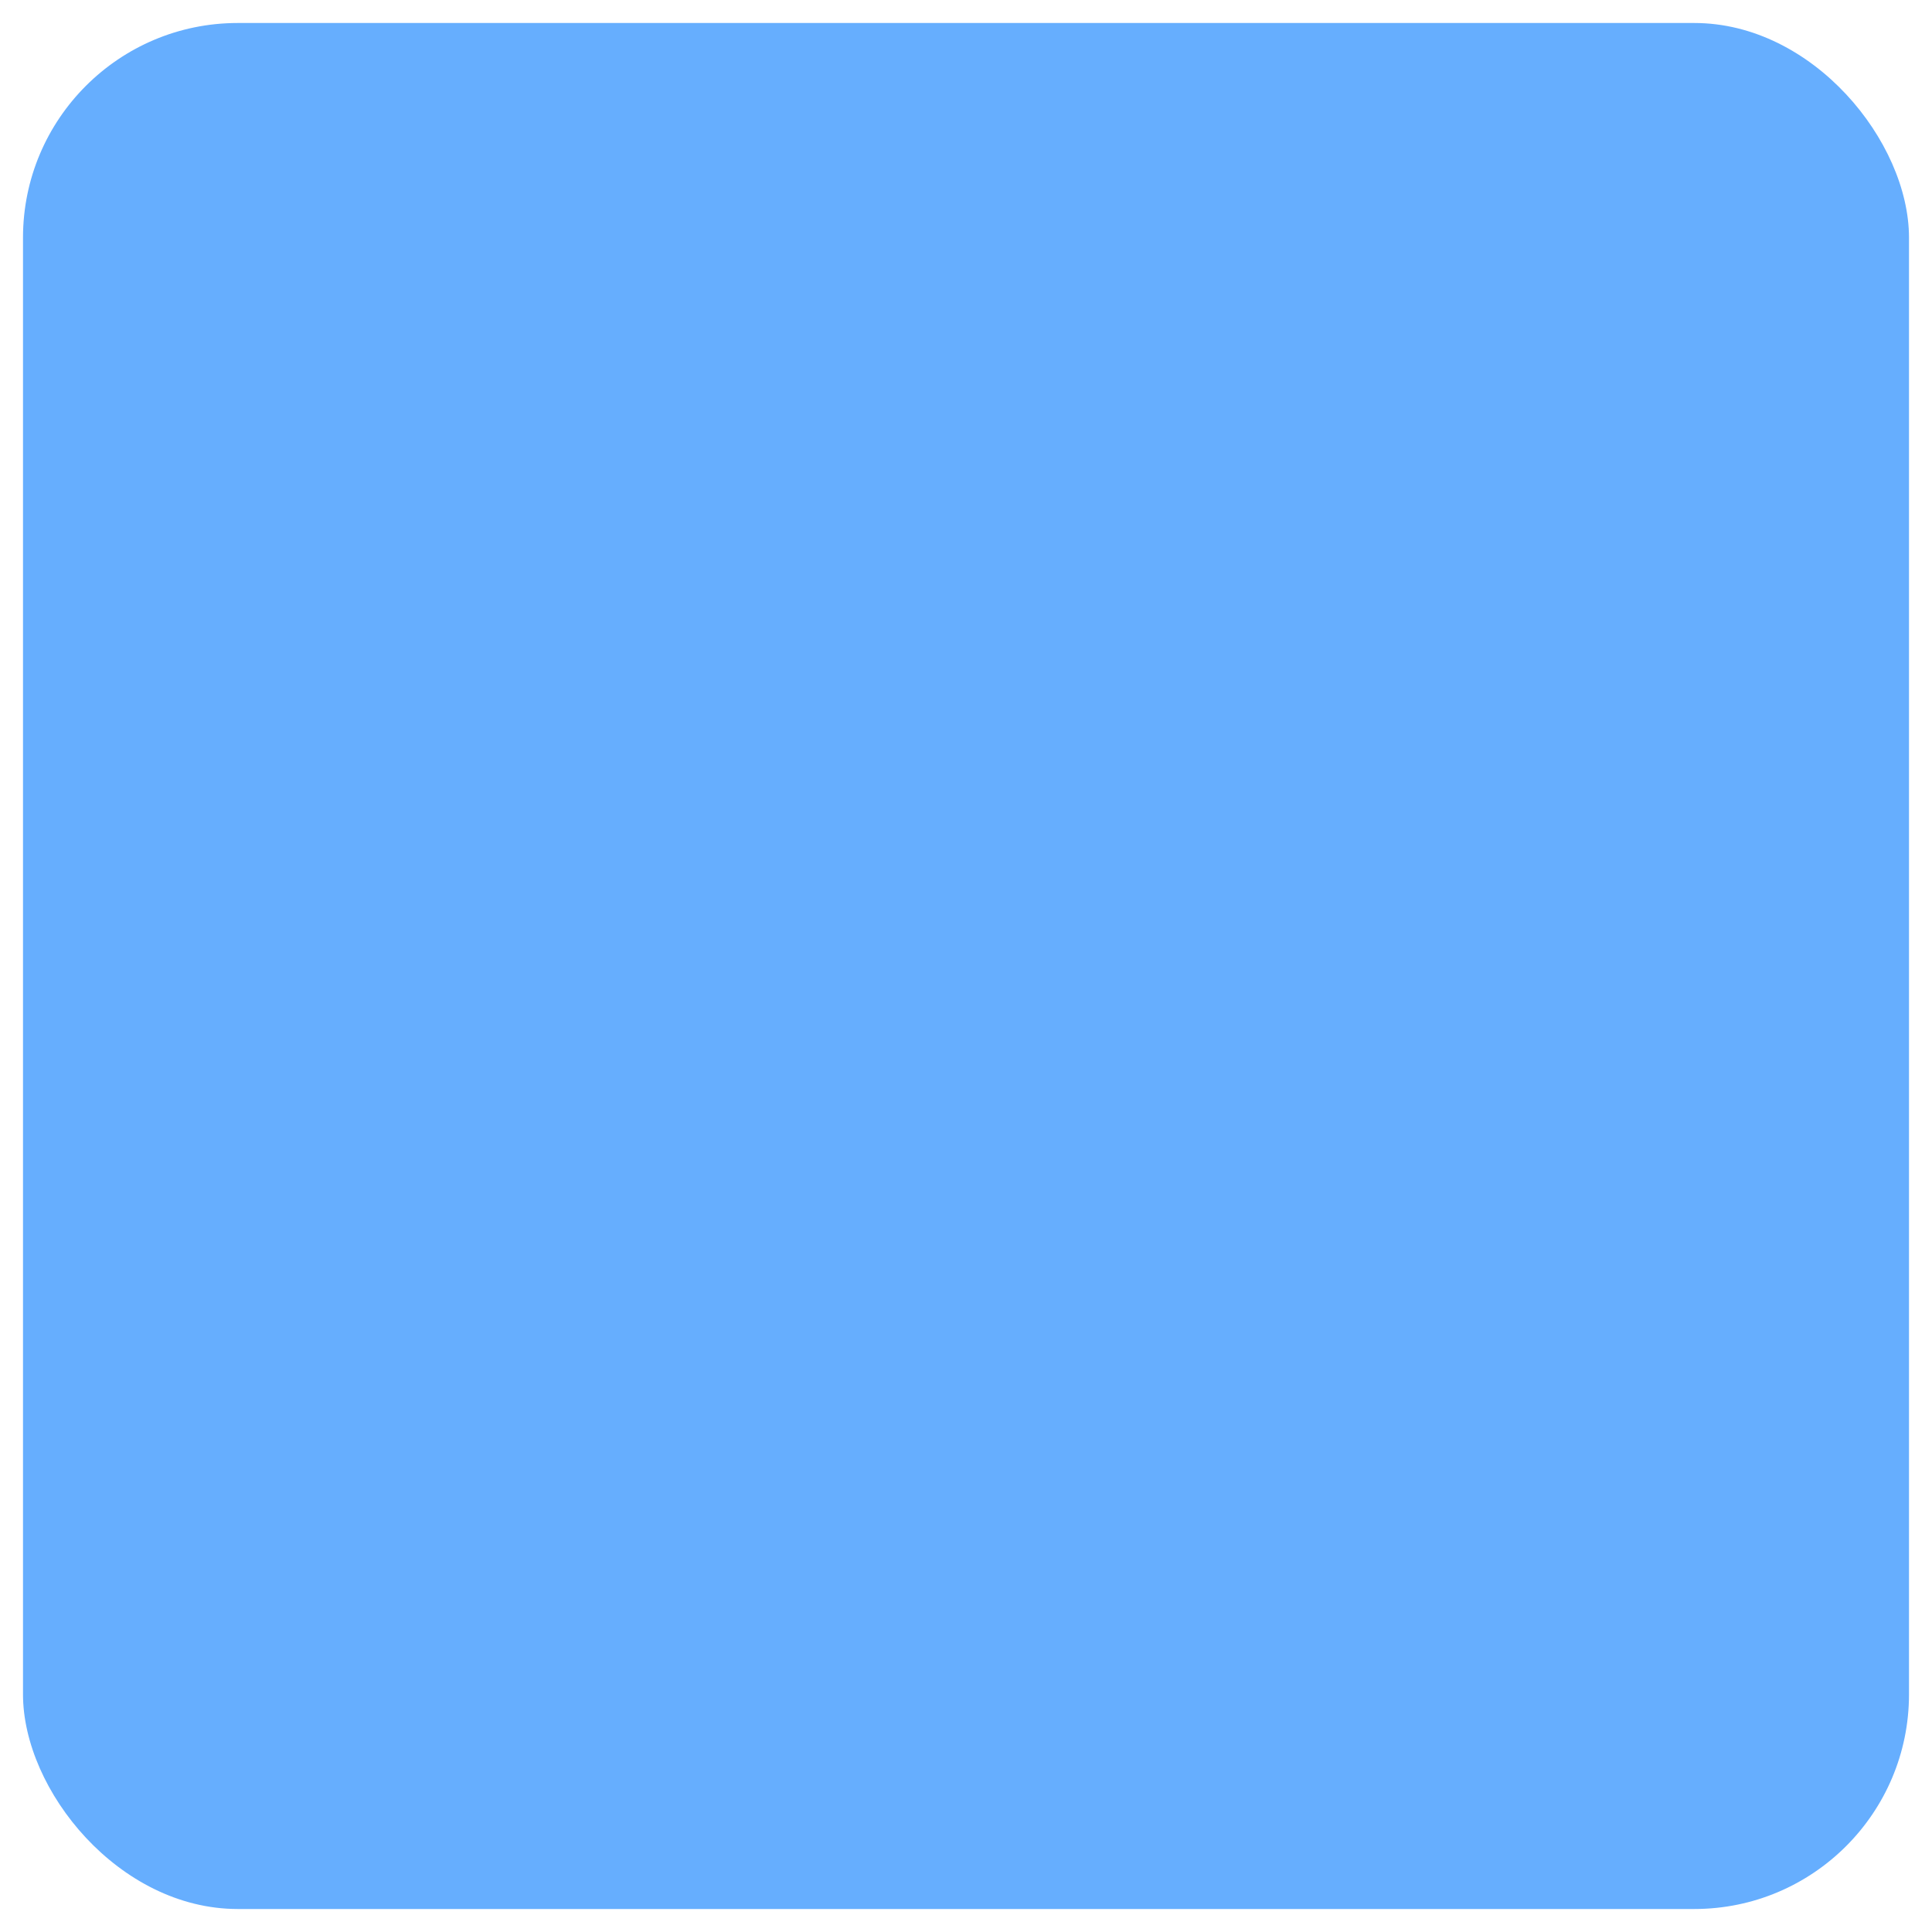 <svg xmlns="http://www.w3.org/2000/svg" xmlns:xlink="http://www.w3.org/1999/xlink" width="252" height="252" viewBox="0 0 252 252">
  <defs>
    <filter id="Rectangle_72" x="0" y="0" width="252" height="252" filterUnits="userSpaceOnUse">
      <feOffset dy="2" input="SourceAlpha"/>
      <feGaussianBlur stdDeviation="1" result="blur"/>
      <feFlood flood-opacity="0.2"/>
      <feComposite operator="in" in2="blur"/>
      <feComposite in="SourceGraphic"/>
    </filter>
    <filter id="Rectangle_71" x="0" y="0" width="252" height="252" filterUnits="userSpaceOnUse">
      <feOffset dy="2" input="SourceAlpha"/>
      <feGaussianBlur stdDeviation="1" result="blur-2"/>
      <feFlood flood-opacity="0.2"/>
      <feComposite operator="in" in2="blur-2"/>
      <feComposite in="SourceGraphic"/>
    </filter>
    <clipPath id="clip-path">
      <g transform="matrix(1, 0, 0, 1, 0, 0)" filter="url(#Rectangle_72)">
        <rect id="Rectangle_72-2" data-name="Rectangle 72" width="246" height="246" rx="28" transform="translate(38 42)" fill="#f8697d"/>
      </g>
    </clipPath>
  </defs>
  <g id="home1" transform="translate(-35 -41)">
    <g transform="matrix(1, 0, 0, 1, 35, 41)" filter="url(#Rectangle_71)">
      <rect id="Rectangle_71-2" data-name="Rectangle 71" width="246" height="246" rx="28" transform="translate(3 1)" fill="#66aefe"/>
    </g>
    <g id="Mask_Group" data-name="Mask Group">
      <g id="Rectangle_72-3" data-name="Rectangle 72" clip-path="url(#clip-path)">
        <ellipse id="Ellipse_23" data-name="Ellipse 23" cx="86.146" cy="77.969" rx="86.146" ry="77.969" transform="translate(-24.652 25.322)" fill="rgba(23,85,155,0.3)" style="mix-blend-mode: overlay;isolation: isolate"/>
      </g>
    </g>
  </g>
</svg>
